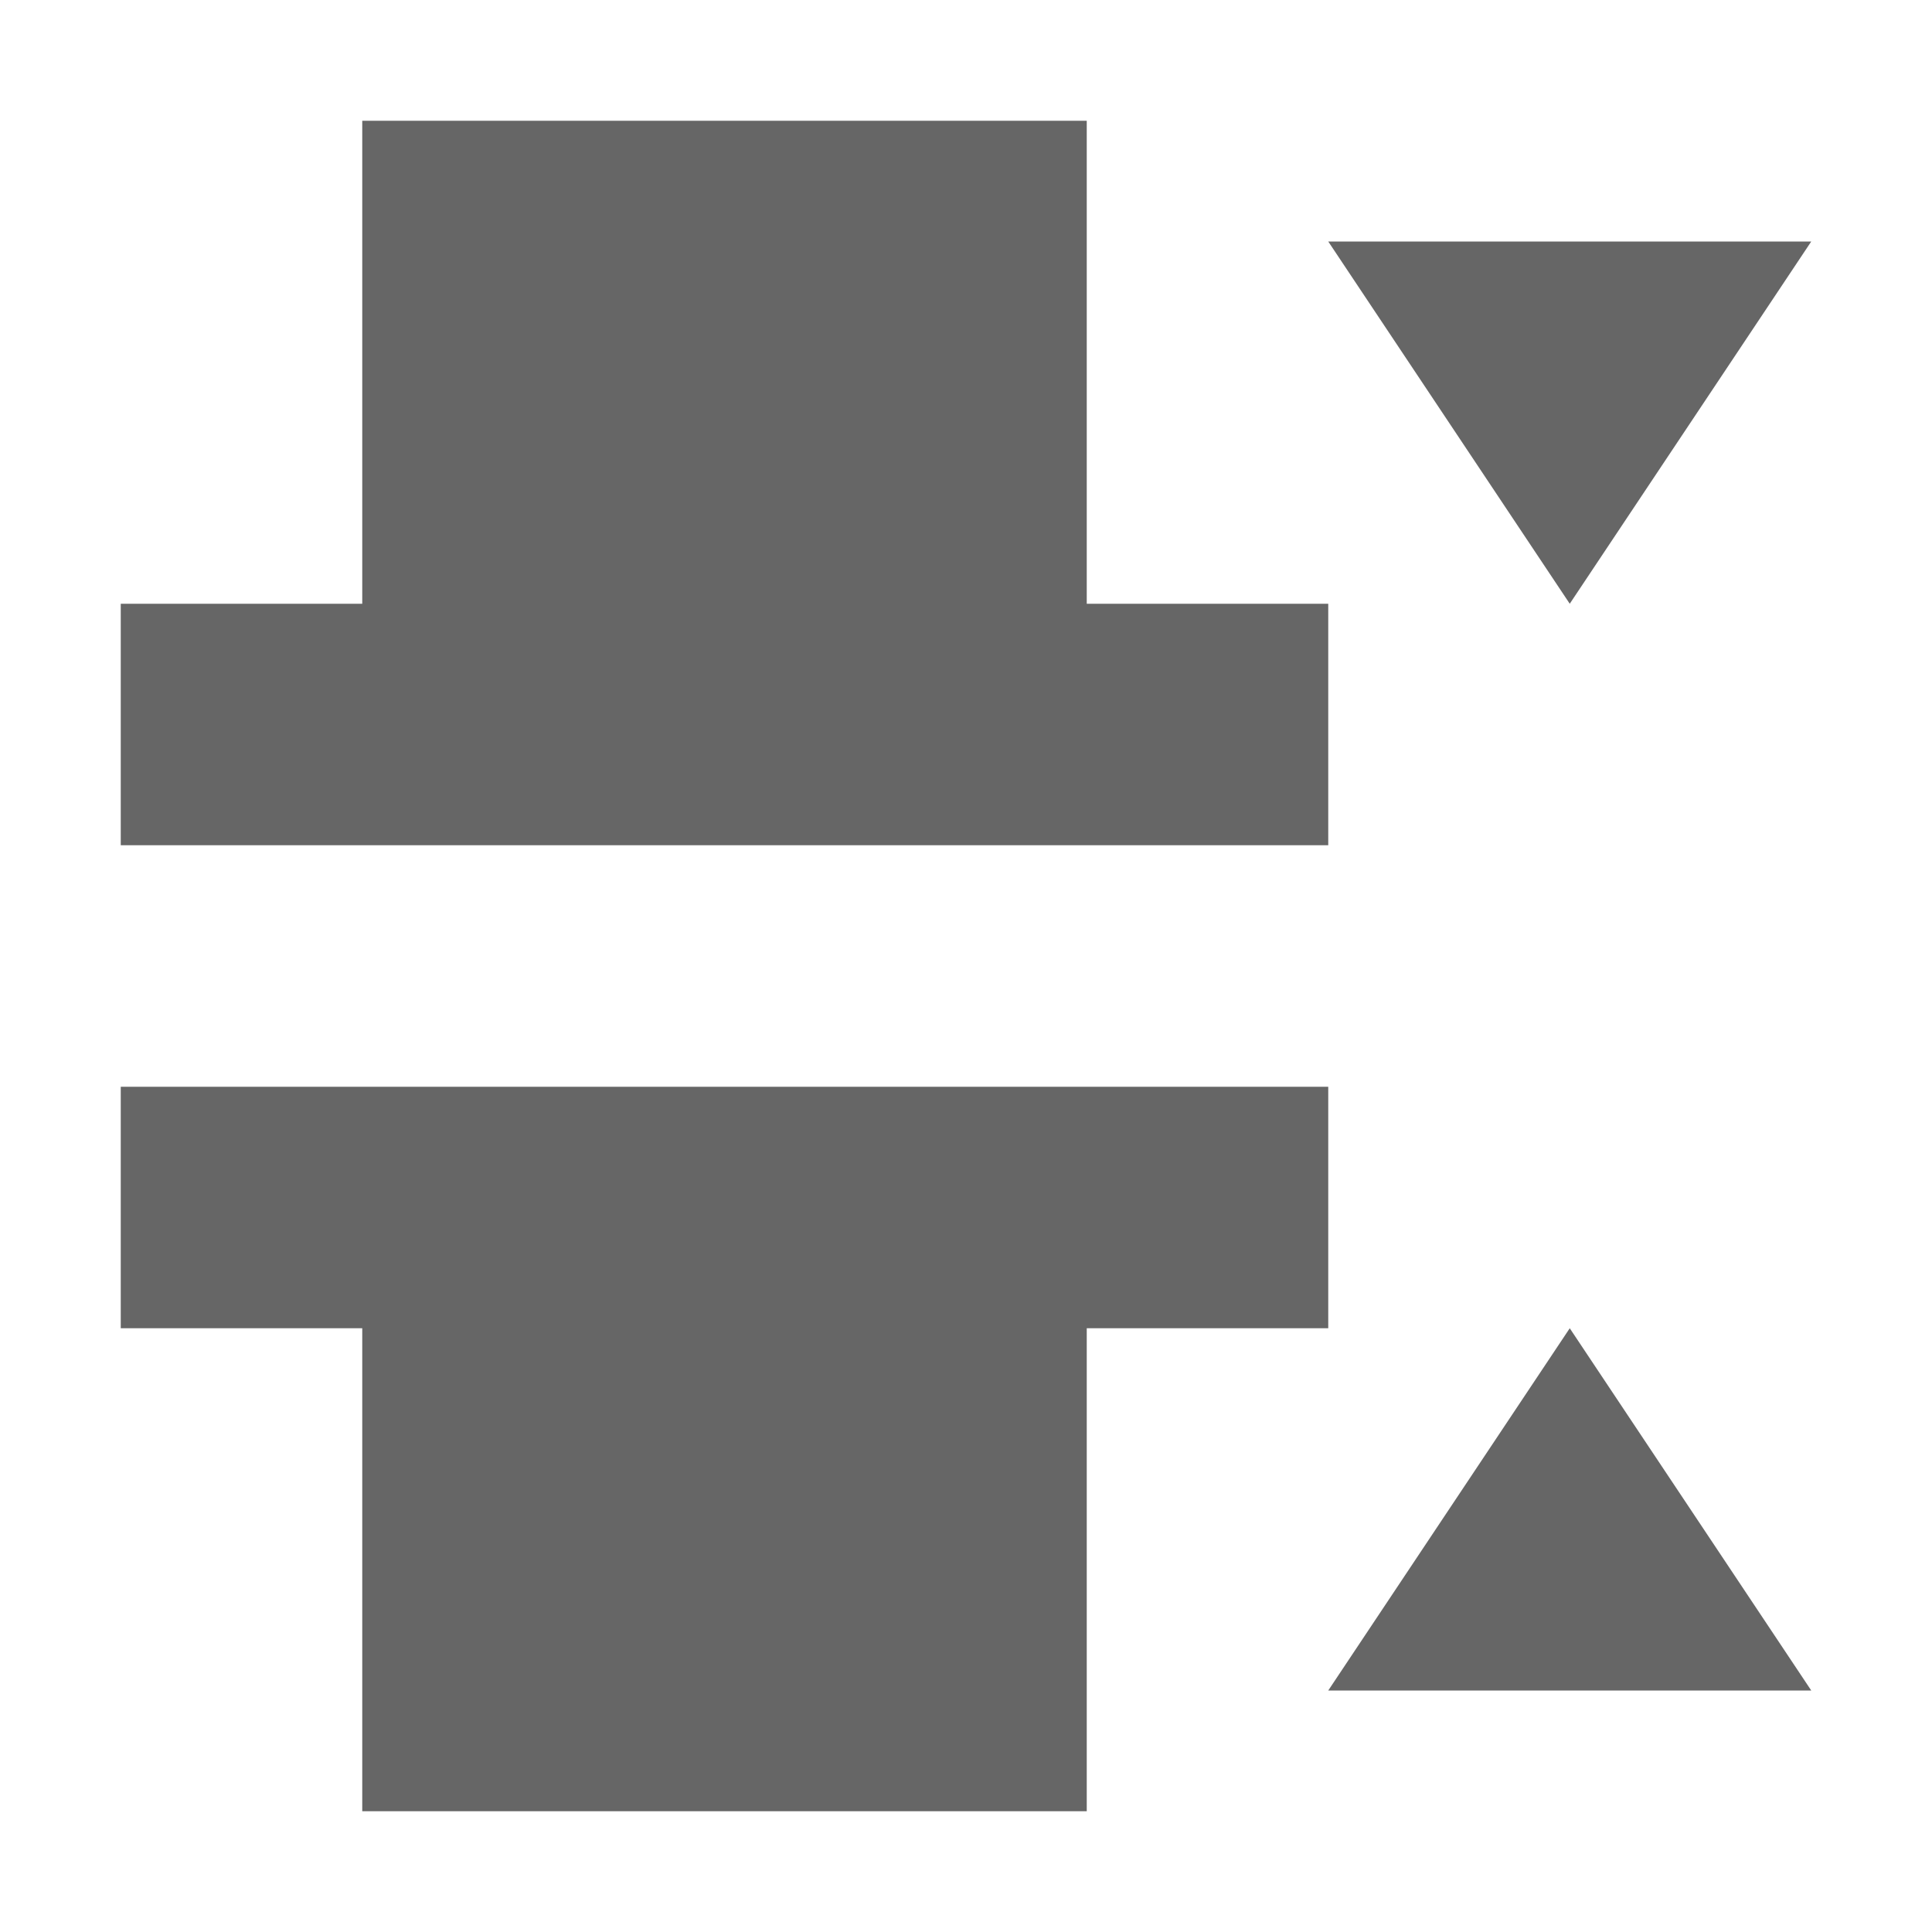 <svg xmlns="http://www.w3.org/2000/svg" width="16" height="16" version="1.1">
 <defs>
  <style id="current-color-scheme" type="text/css">
   .ColorScheme-Text { color:#666666; } .ColorScheme-Highlight { color:#4285f4; } .ColorScheme-NeutralText { color:#ff9800; } .ColorScheme-PositiveText { color:#4caf50; } .ColorScheme-NegativeText { color:#f44336; }
  </style>
 </defs>
 <path style="fill:currentColor" class="ColorScheme-Text" d="M 3,1 V 5 H 1 V 7 H 11 V 5 H 9 V 1 Z M 11,2 13,5 15,2 Z M 1,9 V 11 H 3 V 15 H 9 V 11 H 11 V 9 Z M 13,11 11,14 H 15 Z"/>
</svg>
